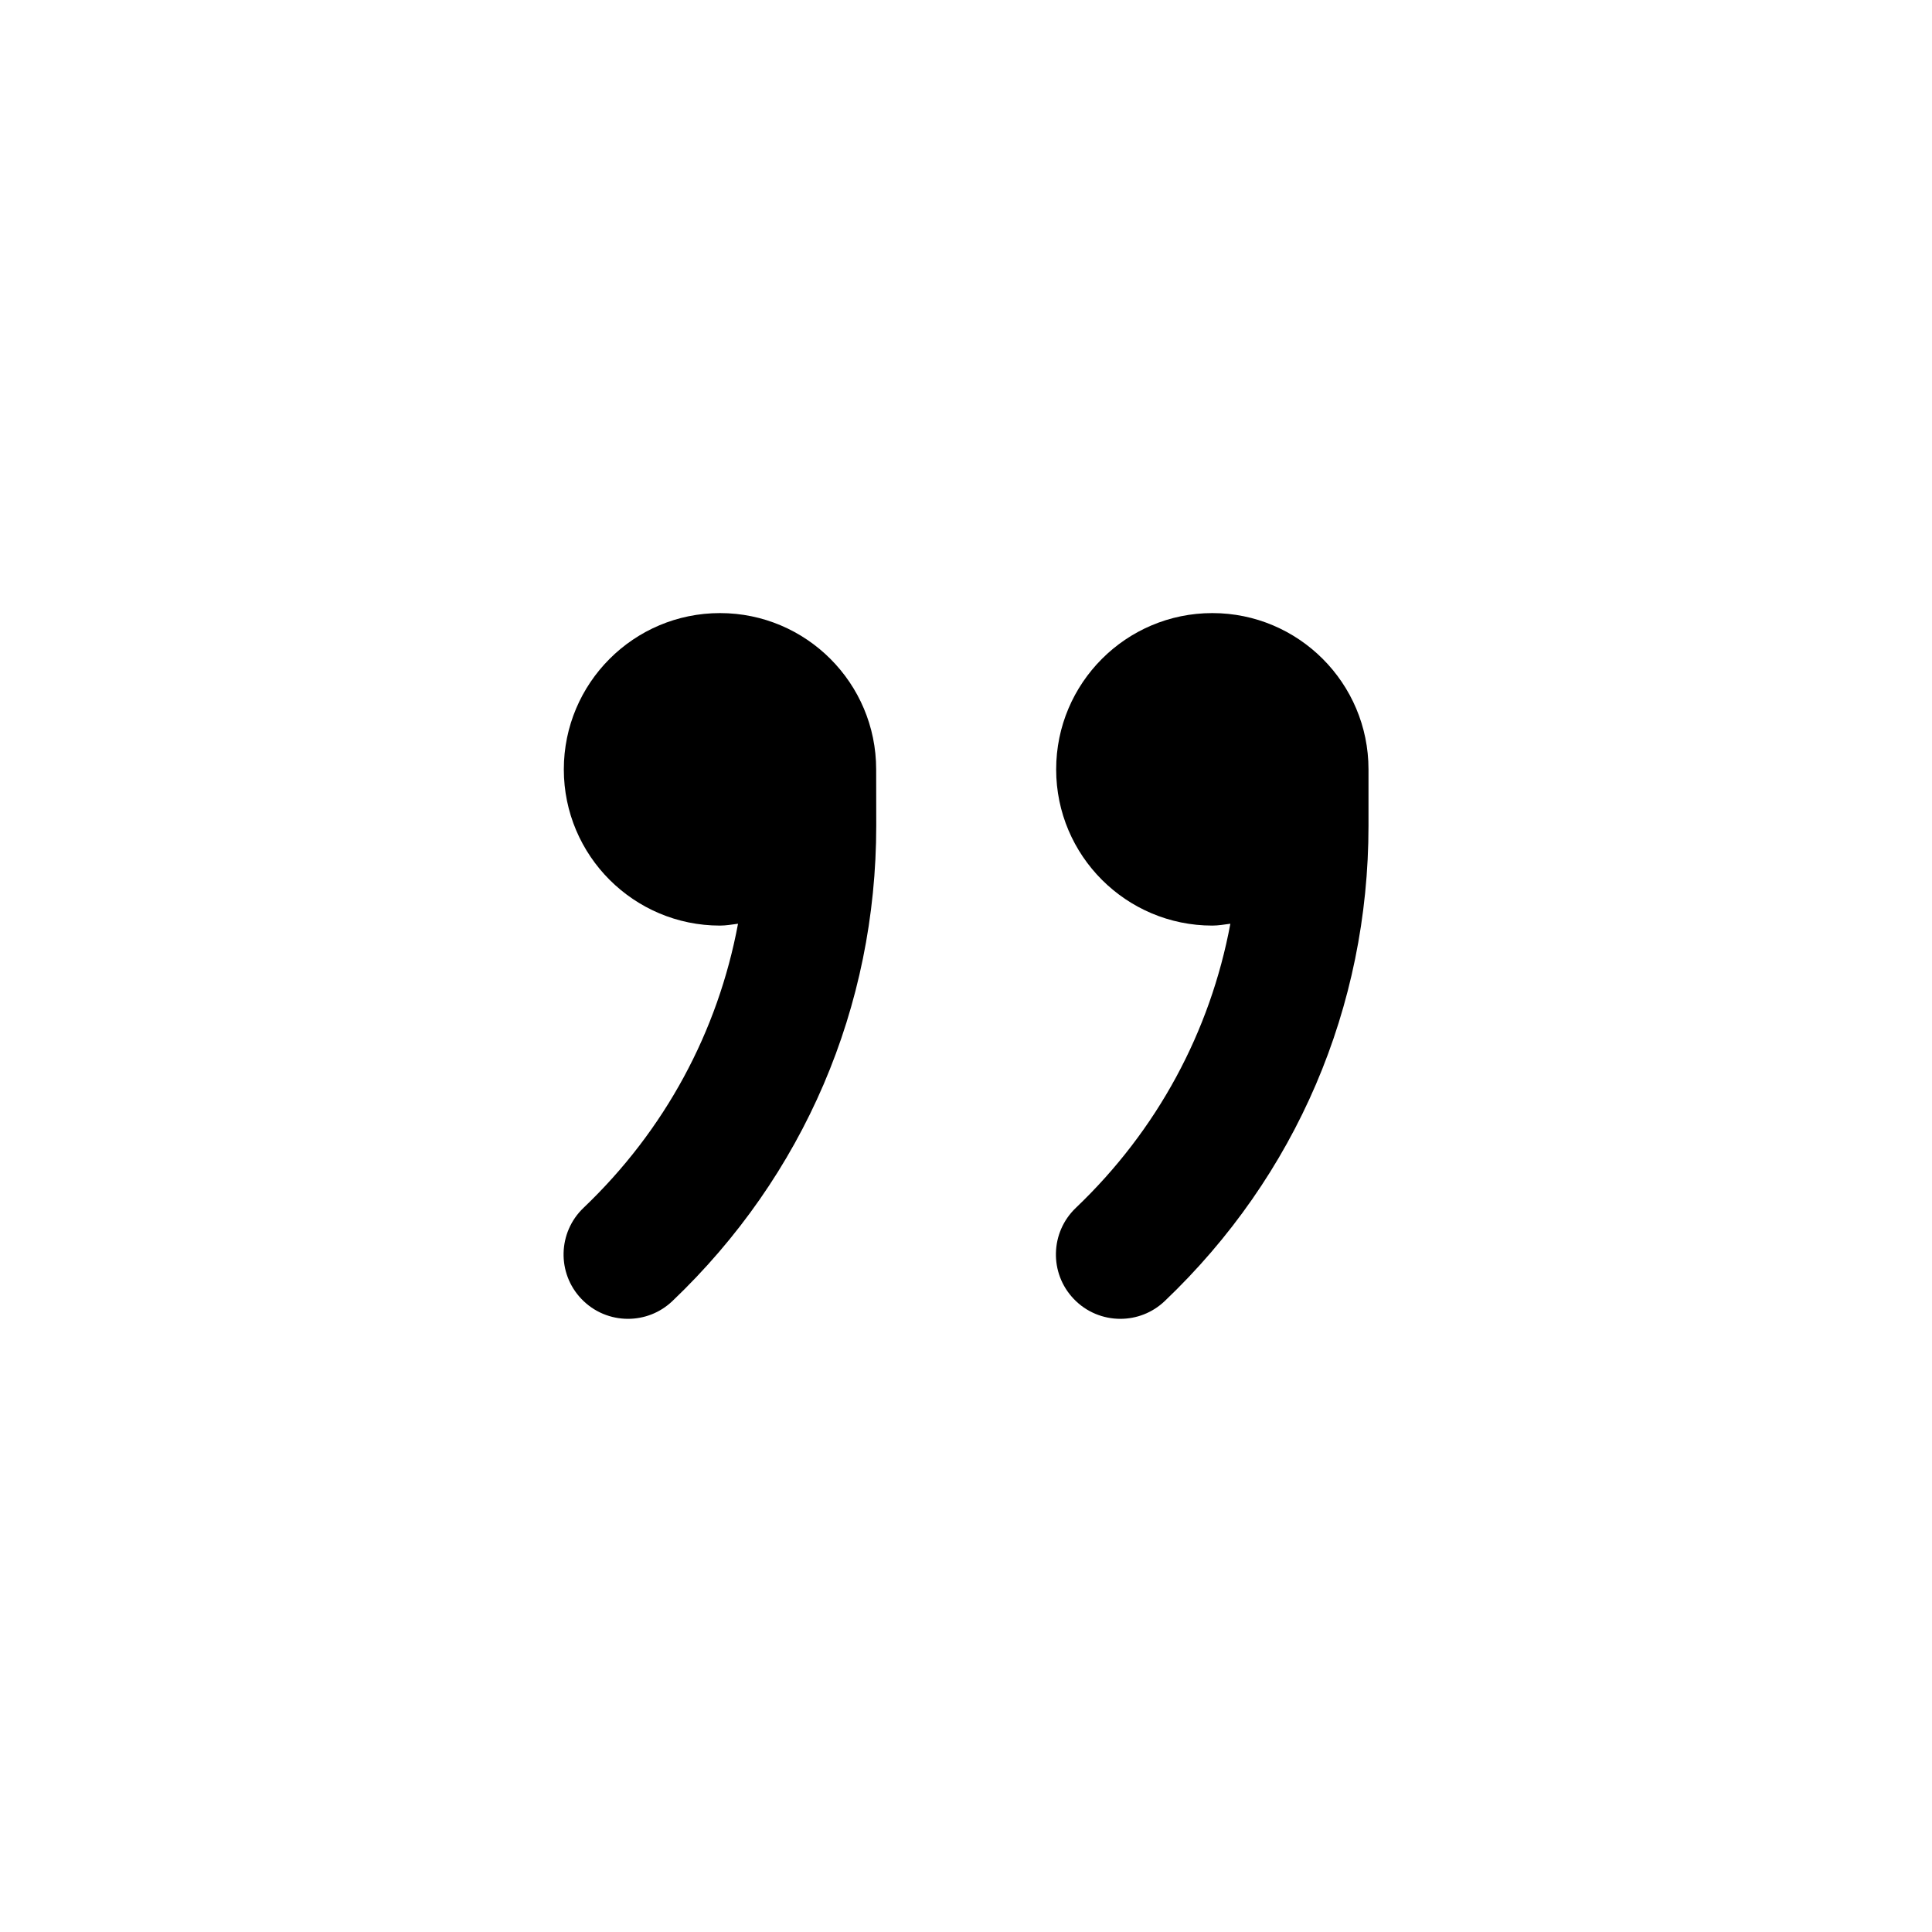 <?xml version="1.0" encoding="utf-8"?>
<!-- Generator: Adobe Illustrator 26.5.0, SVG Export Plug-In . SVG Version: 6.00 Build 0)  -->
<svg version="1.1" id="_x5F_Quote" xmlns="http://www.w3.org/2000/svg" xmlns:xlink="http://www.w3.org/1999/xlink" x="0px" y="0px"
	 width="24px" height="24px" viewBox="0 0 24 24" style="enable-background:new 0 0 24 24;" xml:space="preserve">
<g>
	<path d="M17,9.558c0-1.073-0.87-1.942-1.94-1.942c-1.071,0-1.94,0.87-1.94,1.942c0,1.071,0.87,1.94,1.94,1.94
		c0.077,0,0.15-0.014,0.224-0.023c-0.25,1.34-0.907,2.564-1.919,3.529c-0.32,0.305-0.332,0.812-0.027,1.131
		c0.157,0.165,0.368,0.248,0.579,0.248c0.198,0,0.397-0.073,0.552-0.221C16.101,14.608,17,12.51,17,10.256
		C17,10.163,17,9.708,17,9.558z"/>
	<path d="M10.884,9.558c0-1.073-0.87-1.942-1.94-1.942c-1.071,0-1.94,0.87-1.94,1.942c0,1.071,0.87,1.94,1.94,1.94
		c0.077,0,0.15-0.014,0.224-0.023c-0.25,1.34-0.907,2.564-1.919,3.529c-0.32,0.305-0.332,0.812-0.027,1.131
		c0.157,0.165,0.368,0.248,0.579,0.248c0.198,0,0.397-0.073,0.552-0.221c1.633-1.556,2.532-3.653,2.532-5.907
		C10.884,10.163,10.884,9.708,10.884,9.558z"/>
</g>
</svg>
